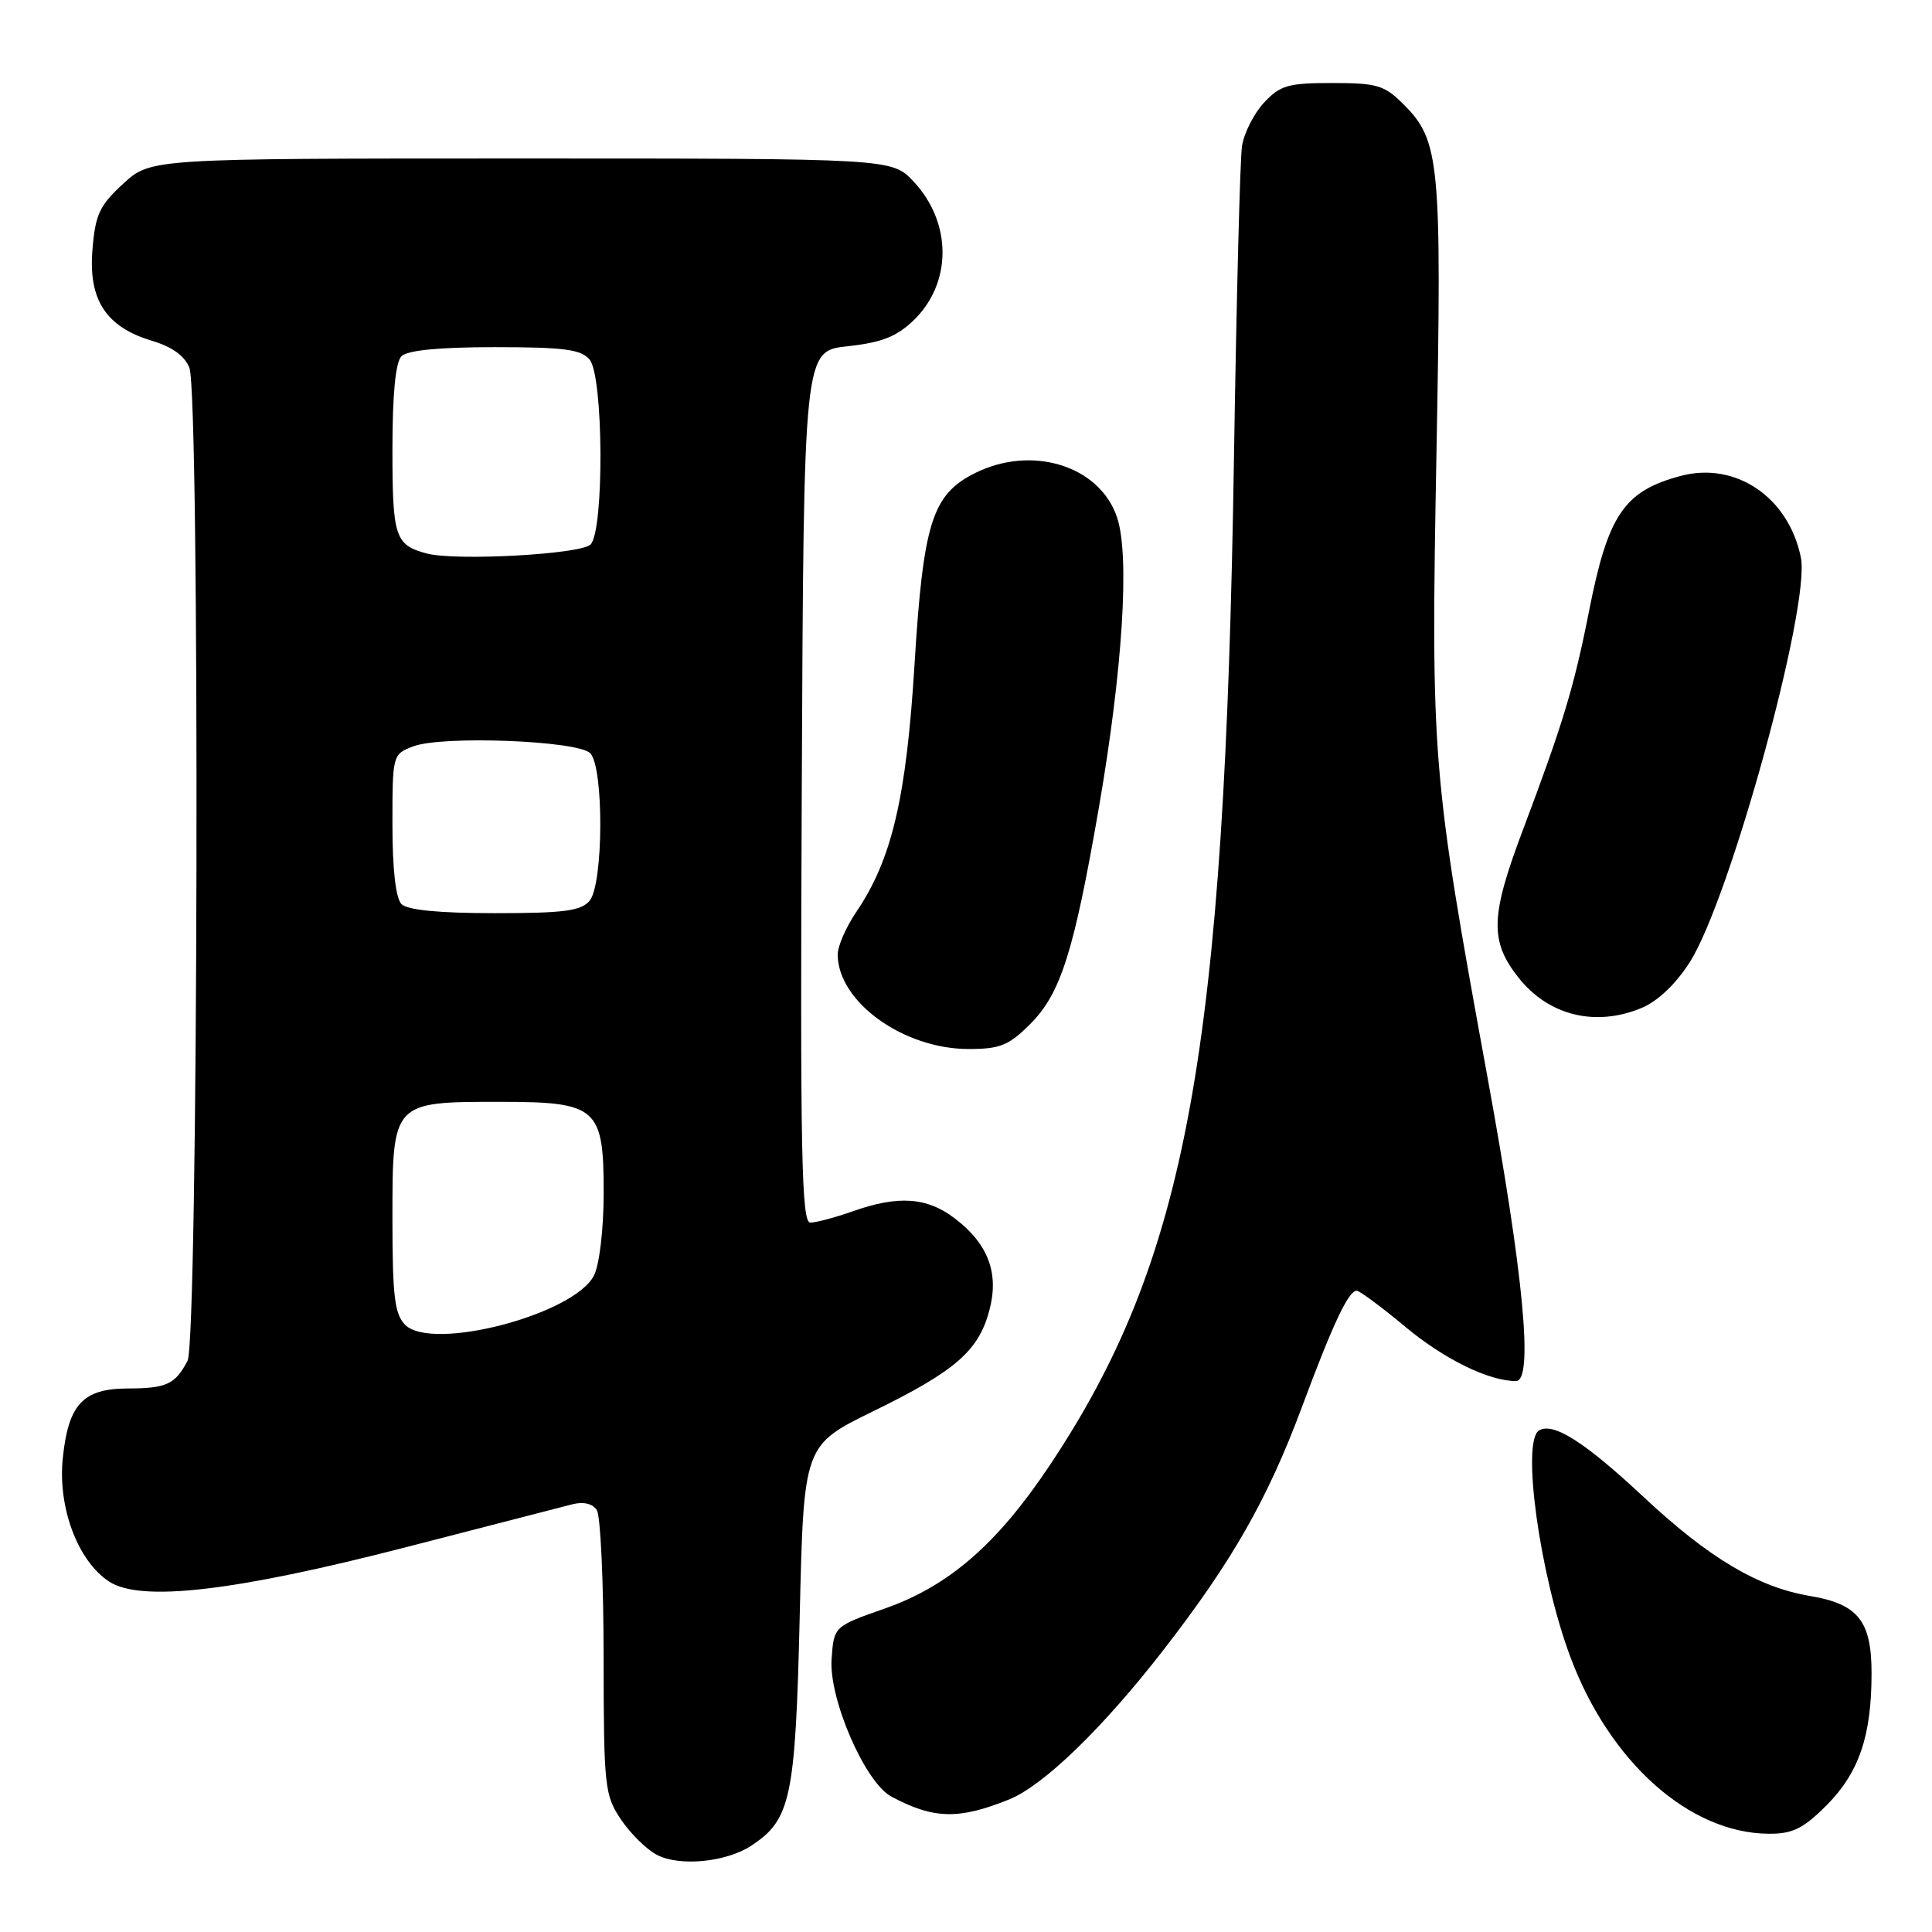 <?xml version="1.0" encoding="UTF-8" standalone="no"?>
<!DOCTYPE svg PUBLIC "-//W3C//DTD SVG 1.1//EN" "http://www.w3.org/Graphics/SVG/1.1/DTD/svg11.dtd" >
<svg xmlns="http://www.w3.org/2000/svg" xmlns:xlink="http://www.w3.org/1999/xlink" version="1.1" viewBox="0 0 256 256">
 <g >
 <path fill="currentColor"
d=" M 99.52 244.58 C 104.80 241.12 105.40 238.31 105.97 214.00 C 106.50 191.50 106.50 191.50 115.70 187.00 C 126.56 181.69 129.65 179.02 131.08 173.69 C 132.42 168.73 130.97 164.84 126.51 161.44 C 122.83 158.63 119.04 158.37 113.00 160.50 C 110.66 161.33 108.13 162.00 107.37 162.00 C 106.20 162.00 106.02 152.86 106.24 104.25 C 106.50 46.50 106.50 46.50 112.31 45.88 C 116.78 45.40 118.80 44.61 121.02 42.48 C 126.16 37.56 126.18 29.55 121.07 24.07 C 118.20 21.00 118.20 21.00 69.08 21.00 C 19.97 21.00 19.97 21.00 16.33 24.34 C 13.19 27.22 12.63 28.41 12.25 33.09 C 11.70 39.74 14.05 43.34 20.15 45.16 C 22.84 45.97 24.49 47.17 25.10 48.75 C 26.50 52.45 26.27 177.63 24.85 180.32 C 23.20 183.44 22.07 183.97 16.90 183.98 C 10.99 184.00 9.05 186.09 8.32 193.23 C 7.64 199.74 10.31 206.85 14.45 209.56 C 18.66 212.32 31.12 210.87 54.00 204.96 C 64.72 202.19 74.56 199.65 75.86 199.32 C 77.33 198.95 78.54 199.24 79.09 200.11 C 79.57 200.88 79.98 209.65 79.98 219.60 C 80.00 236.78 80.12 237.88 82.28 241.09 C 83.53 242.95 85.67 245.06 87.03 245.77 C 90.02 247.35 96.18 246.76 99.52 244.58 Z  M 242.01 239.23 C 246.31 234.92 247.99 230.04 247.99 221.75 C 248.00 214.80 246.22 212.55 239.86 211.48 C 232.96 210.33 226.45 206.46 217.80 198.37 C 209.98 191.06 205.79 188.40 203.92 189.55 C 201.58 191.00 204.02 208.66 208.06 219.50 C 213.26 233.47 223.85 242.92 234.37 242.98 C 237.52 243.00 238.93 242.31 242.01 239.23 Z  M 133.73 238.43 C 138.30 236.57 146.16 228.96 154.20 218.58 C 163.29 206.85 167.95 198.67 172.49 186.50 C 176.64 175.35 178.70 170.99 179.78 171.03 C 180.17 171.04 183.12 173.23 186.31 175.89 C 191.41 180.12 197.29 183.00 200.87 183.00 C 203.22 183.00 201.91 169.02 197.06 142.52 C 189.74 102.44 189.59 100.66 190.34 60.00 C 191.05 21.43 190.79 18.63 185.98 13.83 C 183.45 11.29 182.47 11.00 176.53 11.00 C 170.67 11.00 169.63 11.30 167.47 13.62 C 166.14 15.06 164.83 17.65 164.57 19.37 C 164.31 21.09 163.84 39.60 163.51 60.50 C 162.29 139.52 157.26 167.00 139.01 194.29 C 132.10 204.62 125.71 210.16 117.29 213.12 C 110.50 215.50 110.50 215.50 110.19 219.82 C 109.81 225.10 114.62 236.19 118.10 238.05 C 123.70 241.05 127.05 241.13 133.73 238.43 Z  M 136.50 135.70 C 140.55 131.65 142.29 126.16 145.61 107.00 C 148.76 88.74 149.71 73.70 148.03 68.60 C 145.75 61.68 136.66 58.88 129.07 62.75 C 123.51 65.58 122.33 69.36 121.18 88.04 C 120.09 105.75 118.17 113.92 113.44 120.87 C 112.10 122.85 111.00 125.37 111.00 126.48 C 111.02 132.74 119.69 139.00 128.35 139.00 C 132.50 139.00 133.67 138.53 136.50 135.70 Z  M 217.52 133.56 C 219.68 132.65 222.07 130.38 223.92 127.47 C 229.25 119.06 239.90 80.27 238.63 73.90 C 237.03 65.91 230.00 61.12 222.71 63.06 C 215.19 65.07 213.07 68.19 210.55 81.00 C 208.58 90.99 207.12 95.84 201.80 109.95 C 197.48 121.40 197.38 124.67 201.19 129.52 C 205.17 134.57 211.40 136.11 217.52 133.56 Z  M 53.69 175.55 C 52.29 174.14 52.00 171.77 52.00 161.49 C 52.00 145.97 51.97 146.00 66.22 146.00 C 79.19 146.00 80.01 146.73 79.99 158.25 C 79.98 162.88 79.42 167.60 78.71 169.00 C 76.09 174.18 57.26 179.11 53.69 175.55 Z  M 53.20 119.80 C 52.44 119.04 52.00 115.19 52.00 109.28 C 52.00 100.02 52.02 99.94 54.75 98.90 C 58.55 97.44 76.54 98.13 78.20 99.80 C 80.03 101.63 79.97 117.12 78.13 119.35 C 77.00 120.70 74.75 121.00 65.58 121.00 C 58.22 121.00 53.99 120.59 53.20 119.80 Z  M 56.50 73.33 C 52.34 72.20 52.00 71.14 52.00 59.58 C 52.00 52.22 52.41 47.99 53.20 47.20 C 53.99 46.41 58.22 46.00 65.58 46.00 C 74.75 46.00 77.00 46.30 78.13 47.65 C 79.97 49.88 80.07 70.33 78.25 72.15 C 76.94 73.46 60.27 74.36 56.50 73.33 Z "/>
</g>
</svg>
